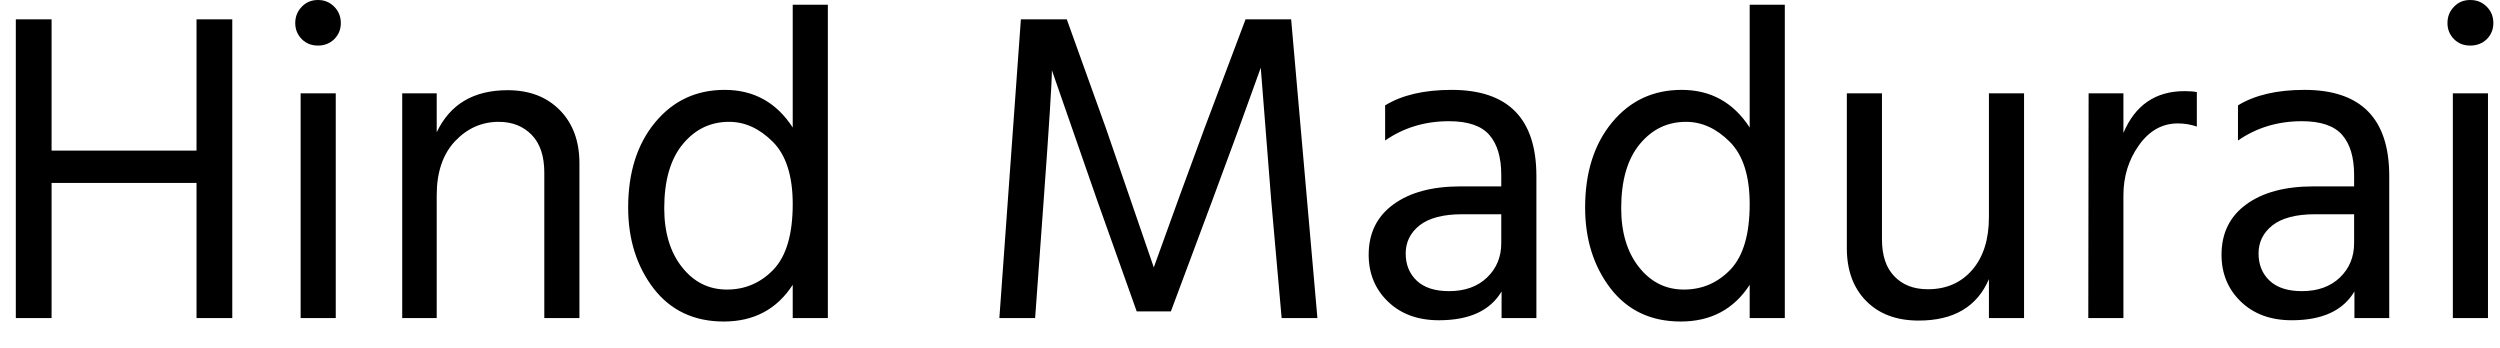 <svg width="79" height="11" viewBox="0 0 79 11" fill="none" xmlns="http://www.w3.org/2000/svg">
<path d="M7.34 0.61V10.05H6.21V5.78H1.63V10.05H0.5V0.61H1.63V4.76H6.21V0.61H7.34ZM10.61 2.95V10.05H9.5V2.95H10.61ZM10.56 0.21C10.7 0.35 10.77 0.523 10.77 0.73C10.77 0.93 10.7 1.1 10.56 1.24C10.42 1.373 10.25 1.44 10.05 1.44C9.843 1.44 9.673 1.373 9.54 1.24C9.4 1.1 9.33 0.93 9.33 0.73C9.33 0.523 9.4 0.35 9.54 0.21C9.673 0.07 9.843 0 10.05 0C10.25 0 10.42 0.07 10.56 0.21ZM18.31 5.16V10.05H17.2V5.46C17.2 4.933 17.067 4.533 16.8 4.26C16.533 3.987 16.187 3.85 15.76 3.85C15.227 3.85 14.767 4.053 14.38 4.46C13.993 4.873 13.8 5.443 13.8 6.17V10.05H12.71V2.95H13.8V4.18C14.22 3.293 14.967 2.85 16.04 2.85C16.727 2.85 17.277 3.06 17.69 3.48C18.103 3.9 18.31 4.46 18.31 5.16ZM20.99 6.58C20.99 7.347 21.177 7.967 21.55 8.44C21.923 8.913 22.397 9.15 22.97 9.15C23.55 9.15 24.043 8.937 24.45 8.51C24.85 8.083 25.05 7.397 25.05 6.45C25.05 5.557 24.84 4.9 24.42 4.48C24 4.06 23.54 3.85 23.04 3.85C22.453 3.85 21.967 4.083 21.58 4.55C21.187 5.023 20.99 5.7 20.99 6.58ZM26.16 0.15V10.05H25.05V9C24.55 9.773 23.823 10.16 22.87 10.16C21.93 10.16 21.19 9.81 20.65 9.11C20.117 8.41 19.85 7.56 19.85 6.56C19.85 5.453 20.133 4.557 20.7 3.87C21.267 3.183 22 2.84 22.9 2.84C23.82 2.84 24.537 3.237 25.05 4.03V0.15H26.16ZM32.98 6.33L32.71 10.05H31.58L32.26 0.61H33.71L34.95 4.06L36.46 8.45C37.007 6.923 37.54 5.46 38.06 4.06L39.36 0.61H40.8L41.63 10.05H40.5L40.17 6.33L39.84 2.14C39.347 3.52 38.837 4.917 38.31 6.33L37 9.84H35.92L34.67 6.33L33.24 2.22C33.24 2.587 33.153 3.957 32.98 6.33ZM45.79 9.2C46.29 9.2 46.69 9.057 46.99 8.77C47.29 8.483 47.44 8.12 47.44 7.68V6.77H46.21C45.61 6.77 45.16 6.887 44.86 7.12C44.567 7.353 44.42 7.65 44.42 8.01C44.42 8.363 44.537 8.65 44.77 8.87C45.003 9.09 45.343 9.2 45.79 9.2ZM47.45 10.05V9.21C47.09 9.817 46.43 10.12 45.47 10.12C44.803 10.12 44.267 9.923 43.86 9.53C43.453 9.137 43.25 8.643 43.25 8.05C43.25 7.37 43.51 6.84 44.03 6.46C44.55 6.08 45.257 5.89 46.15 5.89H47.44V5.53C47.44 4.97 47.313 4.547 47.06 4.26C46.807 3.973 46.383 3.83 45.79 3.83C45.03 3.83 44.357 4.033 43.77 4.44V3.33C44.303 3.003 45.003 2.84 45.87 2.84C47.657 2.84 48.55 3.747 48.55 5.56V10.05H47.45ZM51.23 6.58C51.23 7.347 51.417 7.967 51.79 8.44C52.163 8.913 52.637 9.15 53.21 9.15C53.79 9.15 54.283 8.937 54.69 8.51C55.09 8.083 55.29 7.397 55.29 6.45C55.29 5.557 55.08 4.9 54.66 4.48C54.24 4.06 53.78 3.85 53.28 3.85C52.693 3.85 52.207 4.083 51.82 4.55C51.427 5.023 51.23 5.7 51.23 6.58ZM56.4 0.15V10.05H55.29V9C54.79 9.773 54.063 10.16 53.11 10.16C52.17 10.16 51.43 9.81 50.89 9.11C50.357 8.41 50.09 7.56 50.09 6.56C50.09 5.453 50.373 4.557 50.94 3.87C51.507 3.183 52.24 2.84 53.14 2.84C54.06 2.84 54.777 3.237 55.29 4.03V0.15H56.4ZM63.96 2.95V10.05H62.85V8.82C62.477 9.693 61.737 10.13 60.63 10.13C59.93 10.13 59.377 9.923 58.97 9.51C58.563 9.097 58.36 8.54 58.36 7.84V2.95H59.47V7.56C59.47 8.073 59.6 8.463 59.86 8.73C60.12 9.003 60.473 9.14 60.92 9.14C61.507 9.14 61.977 8.933 62.33 8.52C62.677 8.113 62.85 7.56 62.85 6.86V2.95H63.96ZM67.1 6.17V10.05H65.99L66 2.95H67.1V4.2C67.473 3.32 68.117 2.88 69.03 2.88C69.197 2.88 69.327 2.89 69.42 2.91V4C69.227 3.933 69.027 3.9 68.82 3.9C68.327 3.9 67.917 4.13 67.59 4.59C67.263 5.05 67.1 5.577 67.1 6.17ZM72.74 9.2C73.24 9.2 73.64 9.057 73.94 8.77C74.24 8.483 74.39 8.12 74.39 7.68V6.77H73.16C72.56 6.77 72.11 6.887 71.81 7.12C71.517 7.353 71.37 7.65 71.37 8.01C71.37 8.363 71.487 8.65 71.72 8.87C71.953 9.09 72.293 9.2 72.74 9.2ZM74.4 10.05V9.21C74.04 9.817 73.38 10.12 72.42 10.12C71.753 10.12 71.217 9.923 70.81 9.53C70.403 9.137 70.2 8.643 70.2 8.05C70.2 7.37 70.46 6.84 70.98 6.46C71.5 6.08 72.207 5.89 73.1 5.89H74.39V5.53C74.39 4.97 74.263 4.547 74.01 4.26C73.757 3.973 73.333 3.83 72.74 3.83C71.98 3.83 71.307 4.033 70.72 4.44V3.33C71.253 3.003 71.953 2.84 72.82 2.84C74.607 2.84 75.5 3.747 75.5 5.56V10.05H74.4ZM78.62 2.95V10.05H77.51V2.95H78.62ZM78.58 0.21C78.72 0.35 78.79 0.523 78.79 0.73C78.79 0.93 78.72 1.1 78.58 1.24C78.44 1.373 78.267 1.44 78.06 1.44C77.853 1.44 77.683 1.373 77.55 1.24C77.41 1.1 77.34 0.93 77.34 0.73C77.34 0.523 77.41 0.35 77.55 0.21C77.683 0.07 77.853 0 78.06 0C78.267 0 78.44 0.07 78.58 0.21Z" fill="black"/>
</svg>
